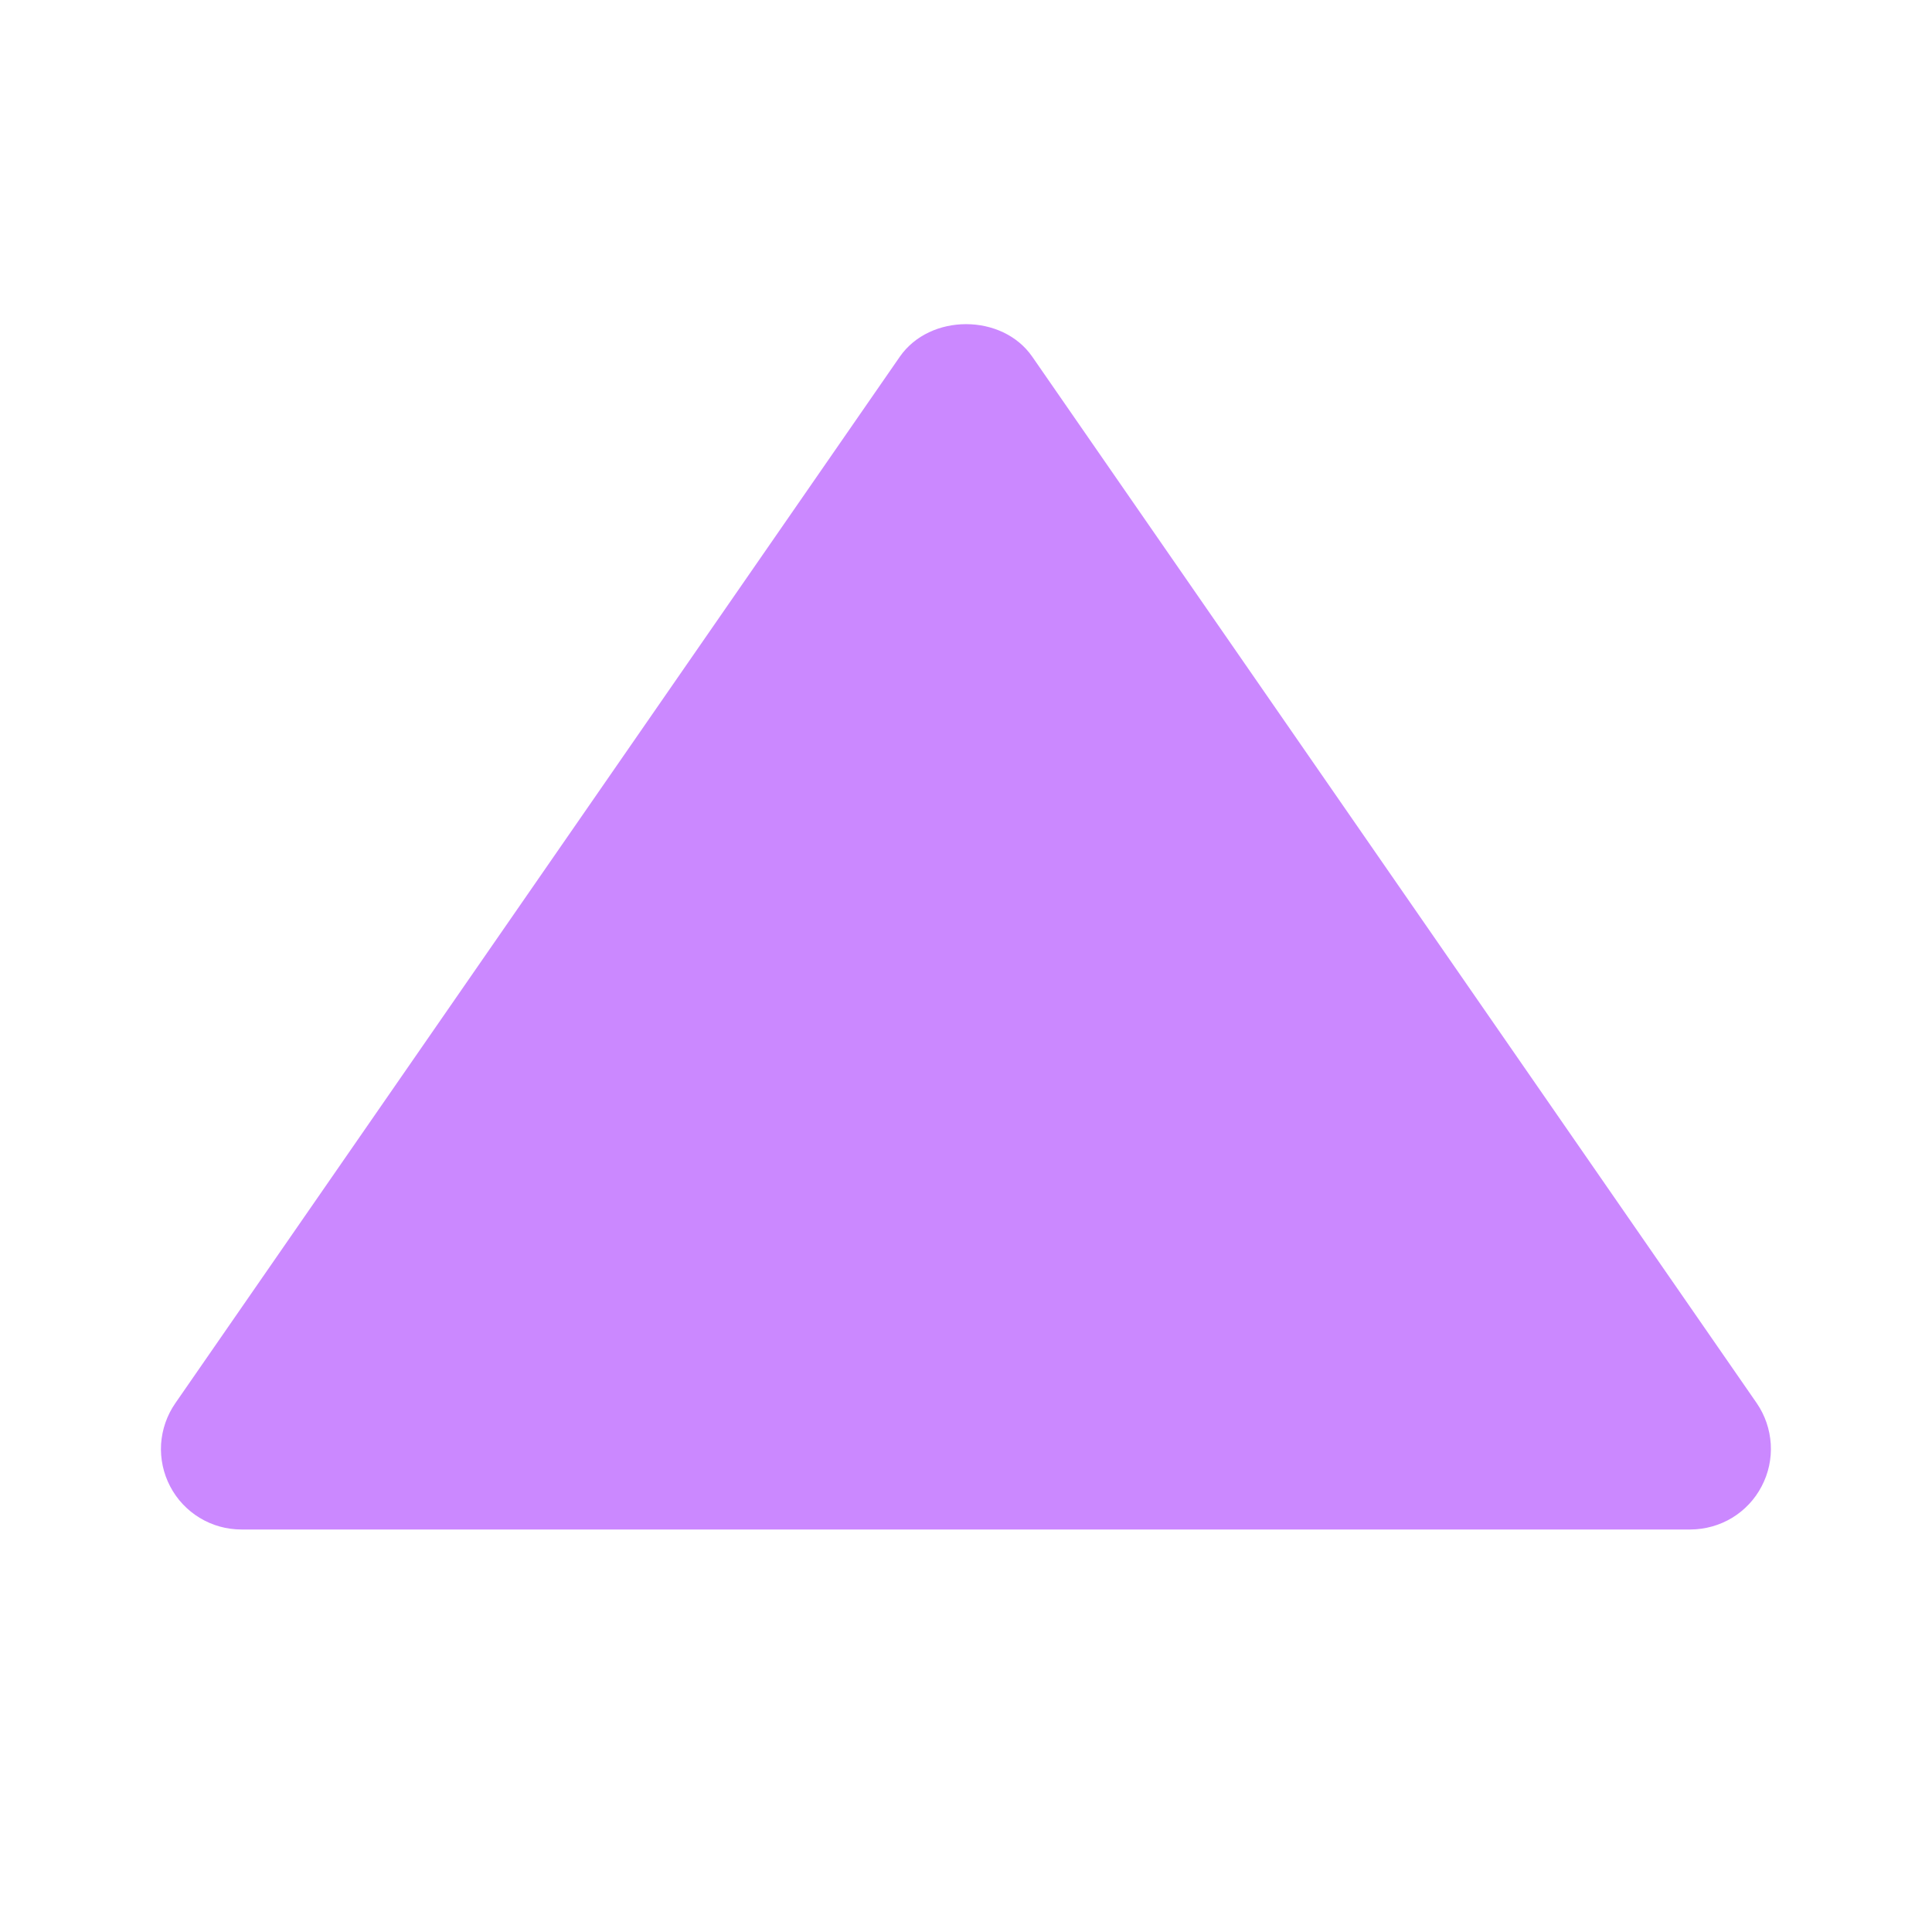 <svg width="24" height="24" viewBox="0 0 24 24" fill="none" xmlns="http://www.w3.org/2000/svg">
<path d="M3 19H21C21.182 18.999 21.361 18.949 21.517 18.855C21.673 18.76 21.8 18.625 21.884 18.463C21.969 18.302 22.008 18.121 21.997 17.939C21.986 17.757 21.926 17.581 21.823 17.431L12.823 4.431C12.45 3.892 11.552 3.892 11.178 4.431L2.178 17.431C2.074 17.581 2.013 17.757 2.001 17.939C1.99 18.121 2.029 18.303 2.114 18.465C2.198 18.626 2.326 18.762 2.482 18.856C2.638 18.951 2.818 19 3 19Z" fill="#CB88FF"/>
</svg>

